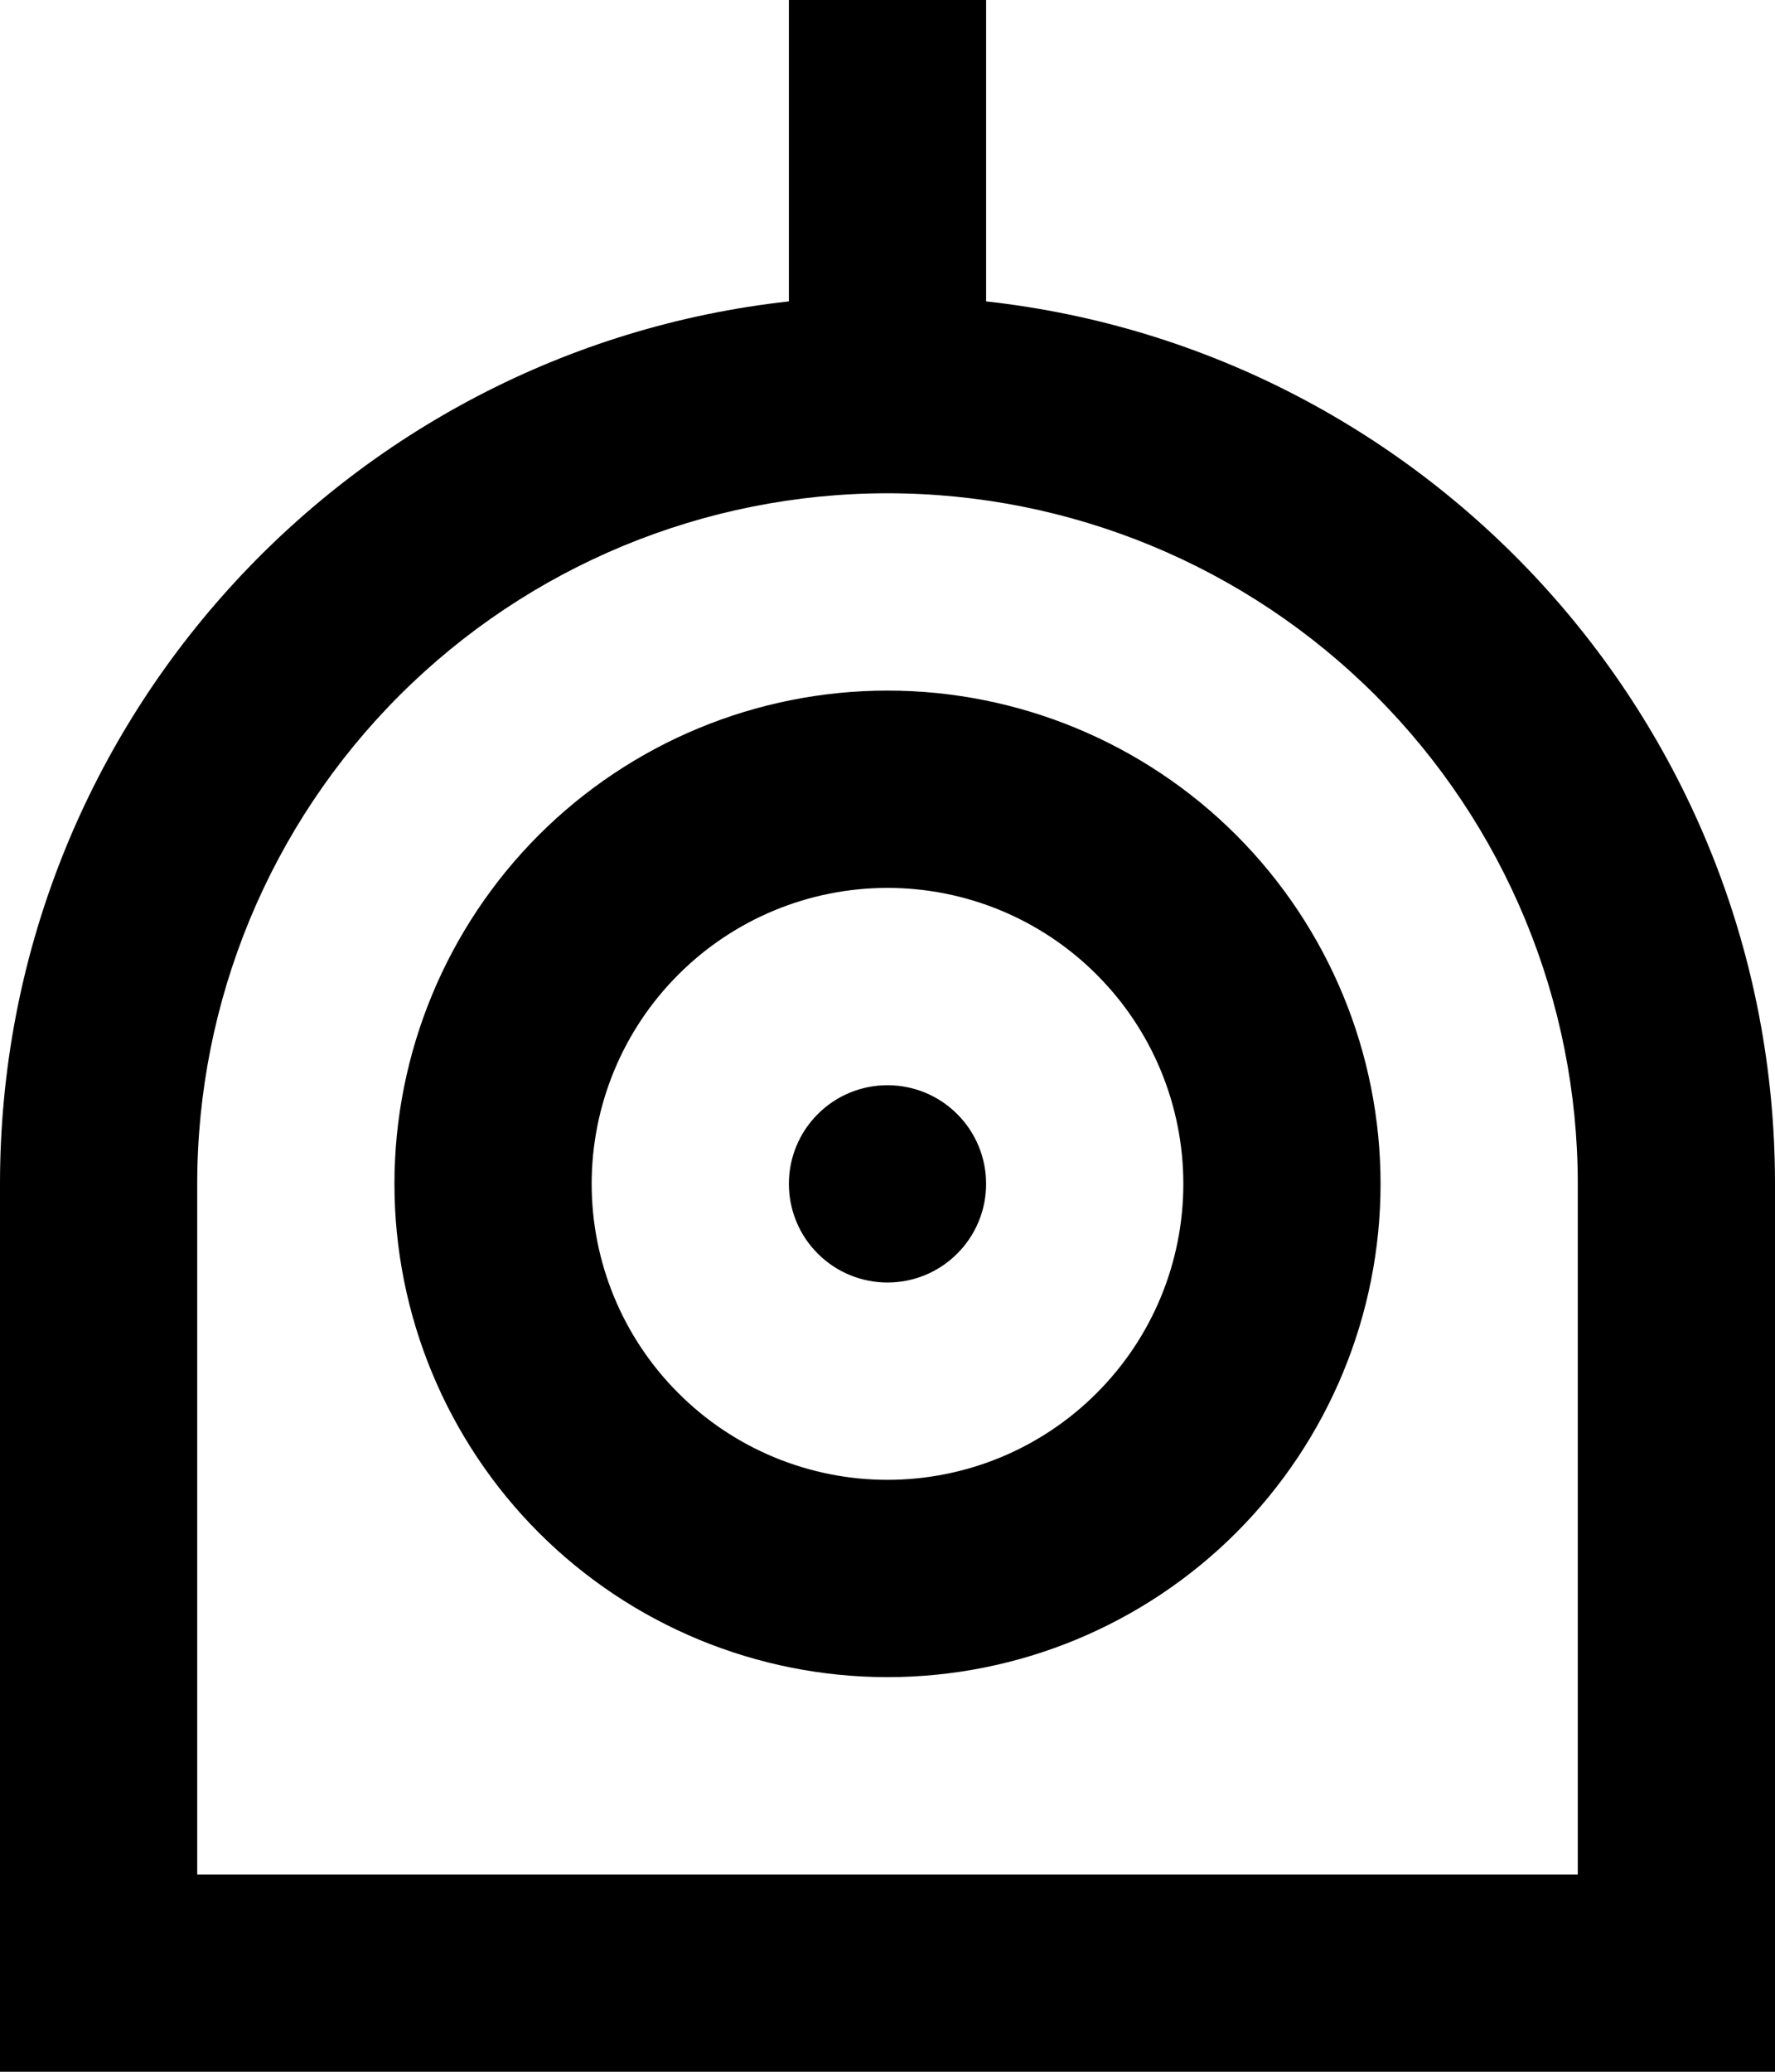 <svg width="18" height="21" viewBox="0 0 18 21"   xmlns="http://www.w3.org/2000/svg">
    <path d="M10 3.055C14.5 3.552 18 7.367 18 12V21H0V12C0 7.367 3.5 3.552 8 3.055V0H10V3.055ZM16 19V12C16 10.143 15.262 8.363 13.95 7.05C12.637 5.737 10.857 5 9 5C7.143 5 5.363 5.737 4.05 7.05C2.737 8.363 2 10.143 2 12V19H16ZM9 17C7.674 17 6.402 16.473 5.464 15.536C4.527 14.598 4 13.326 4 12C4 10.674 4.527 9.402 5.464 8.464C6.402 7.527 7.674 7 9 7C10.326 7 11.598 7.527 12.536 8.464C13.473 9.402 14 10.674 14 12C14 13.326 13.473 14.598 12.536 15.536C11.598 16.473 10.326 17 9 17ZM9 15C9.796 15 10.559 14.684 11.121 14.121C11.684 13.559 12 12.796 12 12C12 11.204 11.684 10.441 11.121 9.879C10.559 9.316 9.796 9 9 9C8.204 9 7.441 9.316 6.879 9.879C6.316 10.441 6 11.204 6 12C6 12.796 6.316 13.559 6.879 14.121C7.441 14.684 8.204 15 9 15ZM9 13C8.735 13 8.48 12.895 8.293 12.707C8.105 12.52 8 12.265 8 12C8 11.735 8.105 11.48 8.293 11.293C8.48 11.105 8.735 11 9 11C9.265 11 9.52 11.105 9.707 11.293C9.895 11.48 10 11.735 10 12C10 12.265 9.895 12.52 9.707 12.707C9.52 12.895 9.265 13 9 13Z"  />
</svg>
